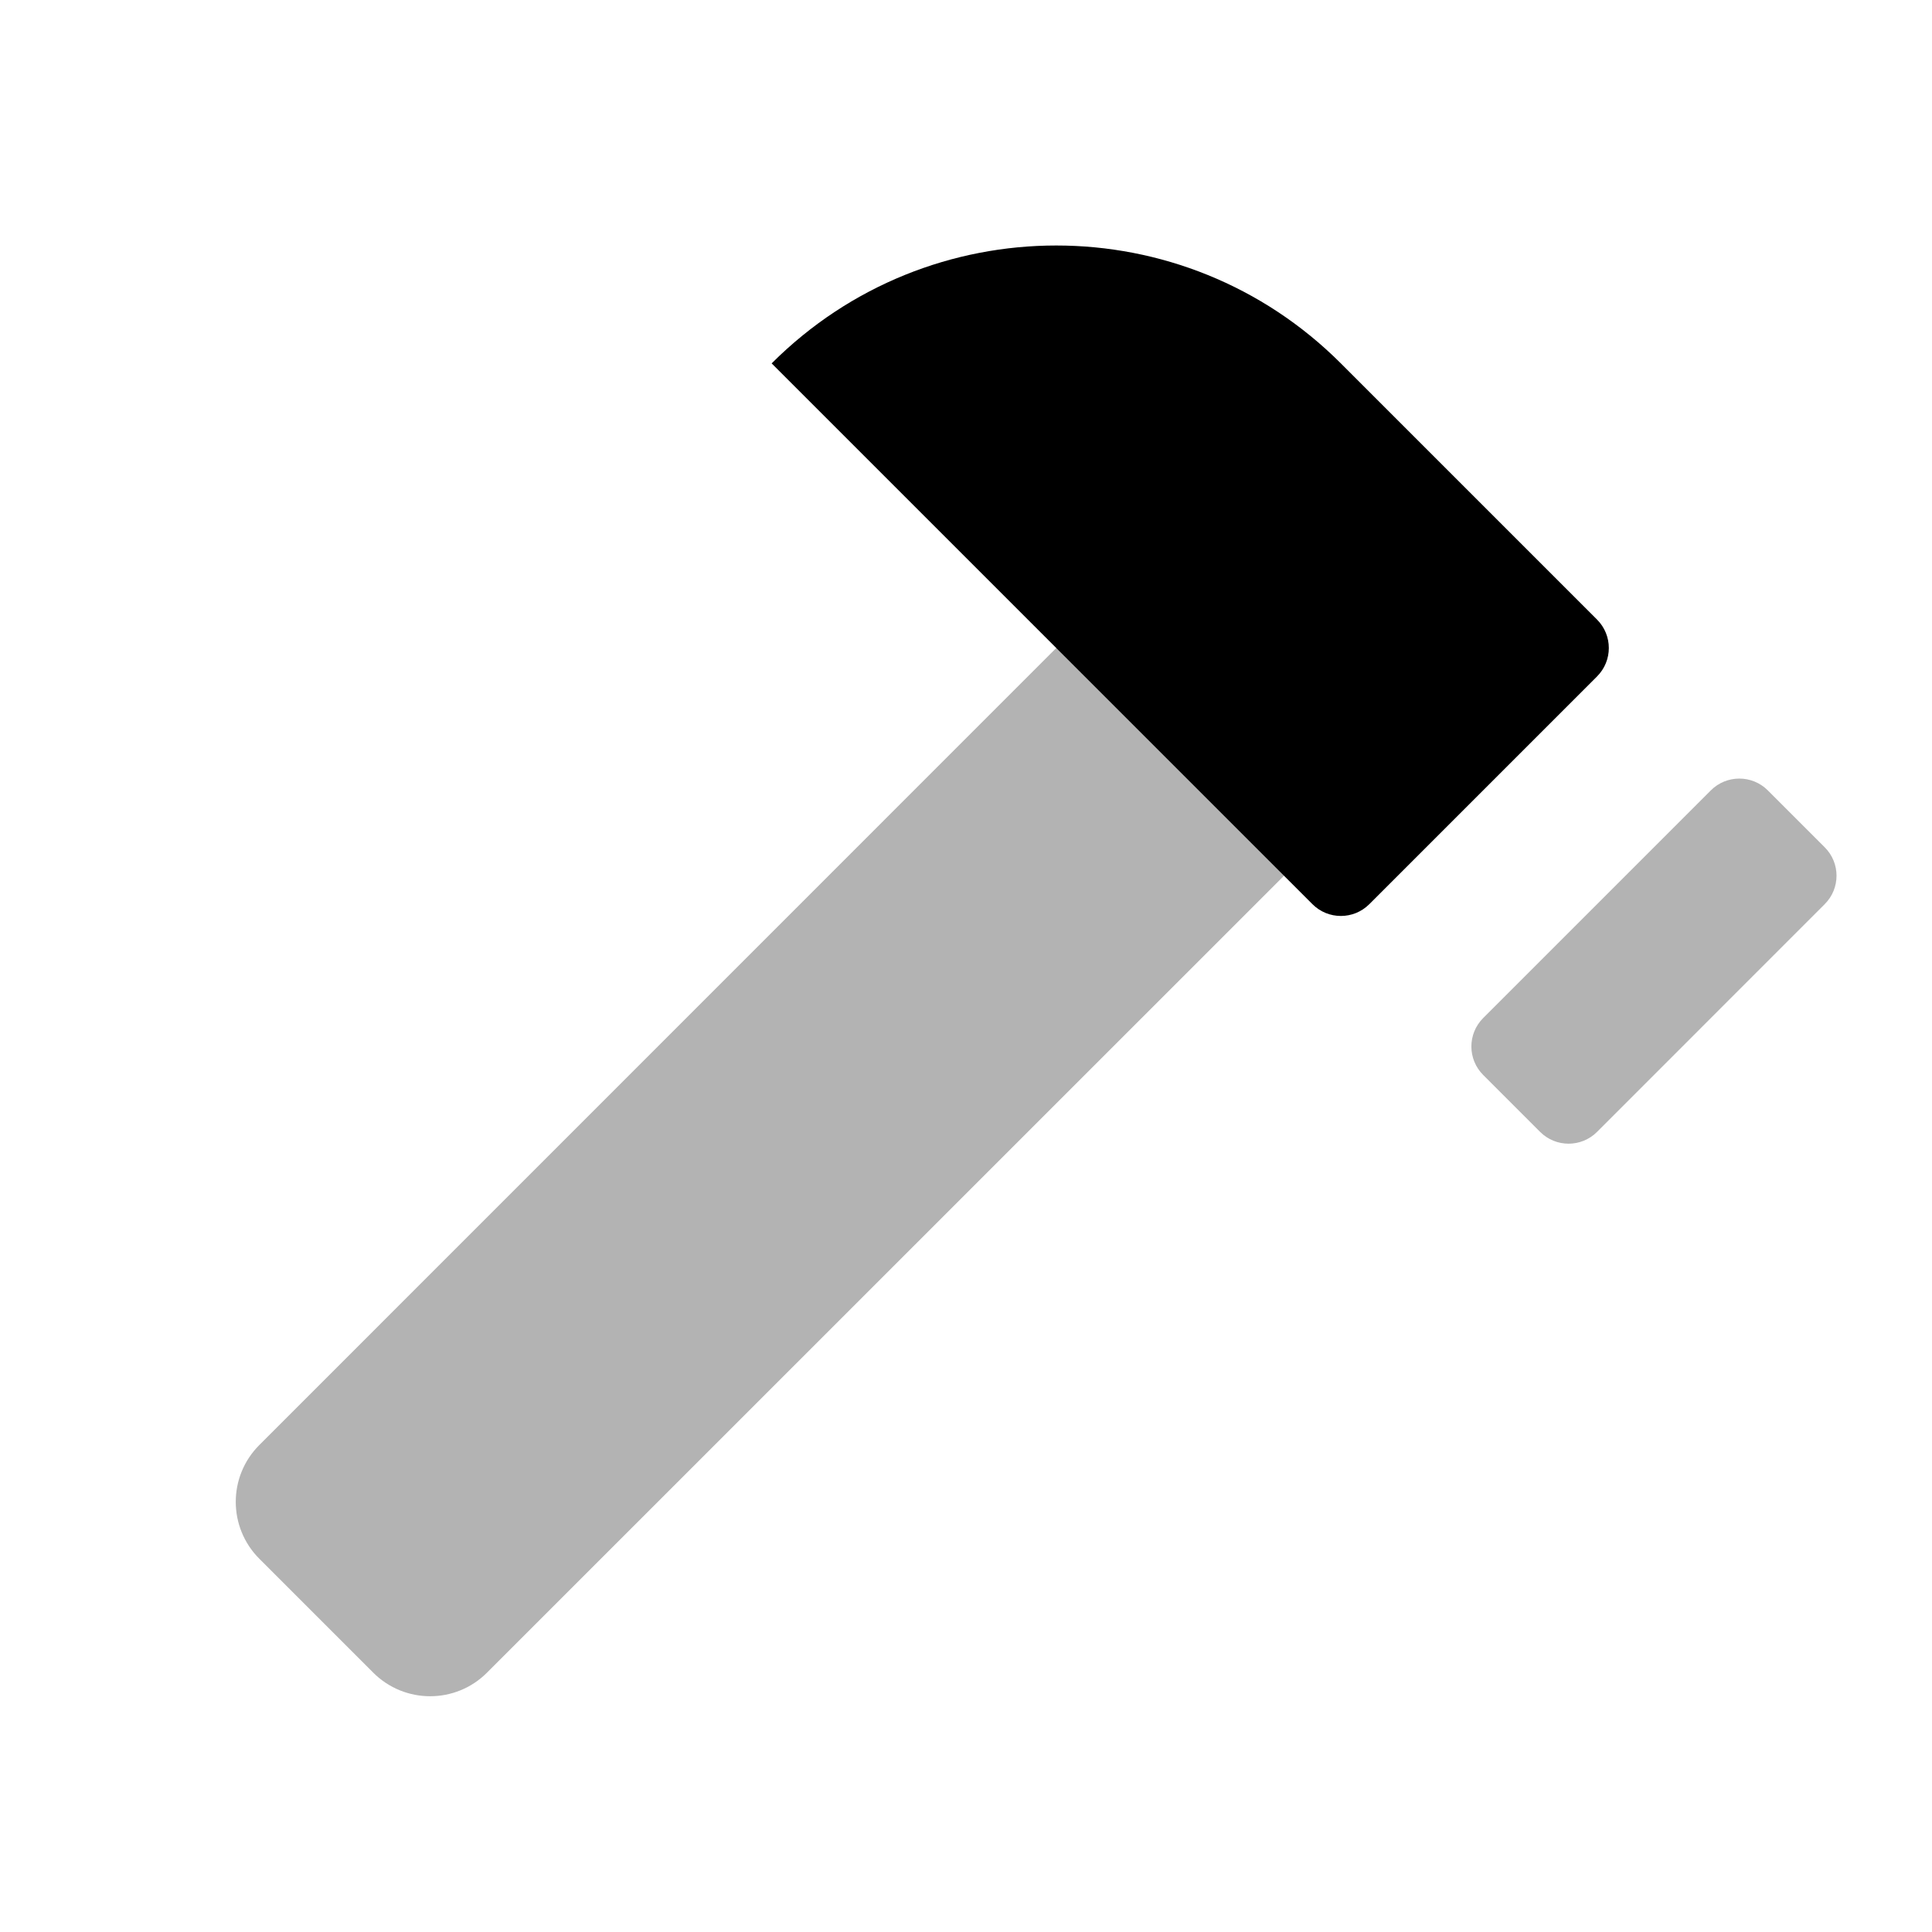 <?xml version="1.0" encoding="UTF-8"?>
<svg width="24px" height="24px" viewBox="0 0 24 24" version="1.1" xmlns="http://www.w3.org/2000/svg" xmlns:xlink="http://www.w3.org/1999/xlink">
    <g id="Stockholm-icons-/-Tools-/-Hummer" stroke="none" strokeWidth="1" fill="none" fillRule="evenodd">
        <rect id="bound" x="0" y="0" width="24" height="24"></rect>
        <path d="M18.425,12.646 L21.253,9.818 C21.448,9.623 21.765,9.623 21.96,9.818 L22.667,10.525 C22.863,10.72 22.863,11.037 22.667,11.232 L19.839,14.061 C19.644,14.256 19.327,14.256 19.132,14.061 L18.425,13.354 C18.229,13.158 18.229,12.842 18.425,12.646 Z M3.222,17.95 L13.121,8.05 C13.512,7.66 14.145,7.66 14.536,8.05 L15.95,9.464 C16.34,9.855 16.34,10.488 15.95,10.879 L6.05,20.778 C5.66,21.169 5.027,21.169 4.636,20.778 L3.222,19.364 C2.831,18.973 2.831,18.34 3.222,17.95 Z" id="Combined-Shape" fill="#000000" opacity="0.3"></path>
        <path d="M12.389,1.282 L12.389,1.282 C15.151,1.282 17.389,3.521 17.389,6.282 L17.389,10.782 C17.389,11.059 17.165,11.282 16.889,11.282 L12.889,11.282 C12.613,11.282 12.389,11.059 12.389,10.782 L12.389,1.282 Z" id="Rectangle" fill="#000000" transform="translate(14.889, 6.282) rotate(-45) translate(-14.889, -6.282) "></path>
    </g>
</svg>
